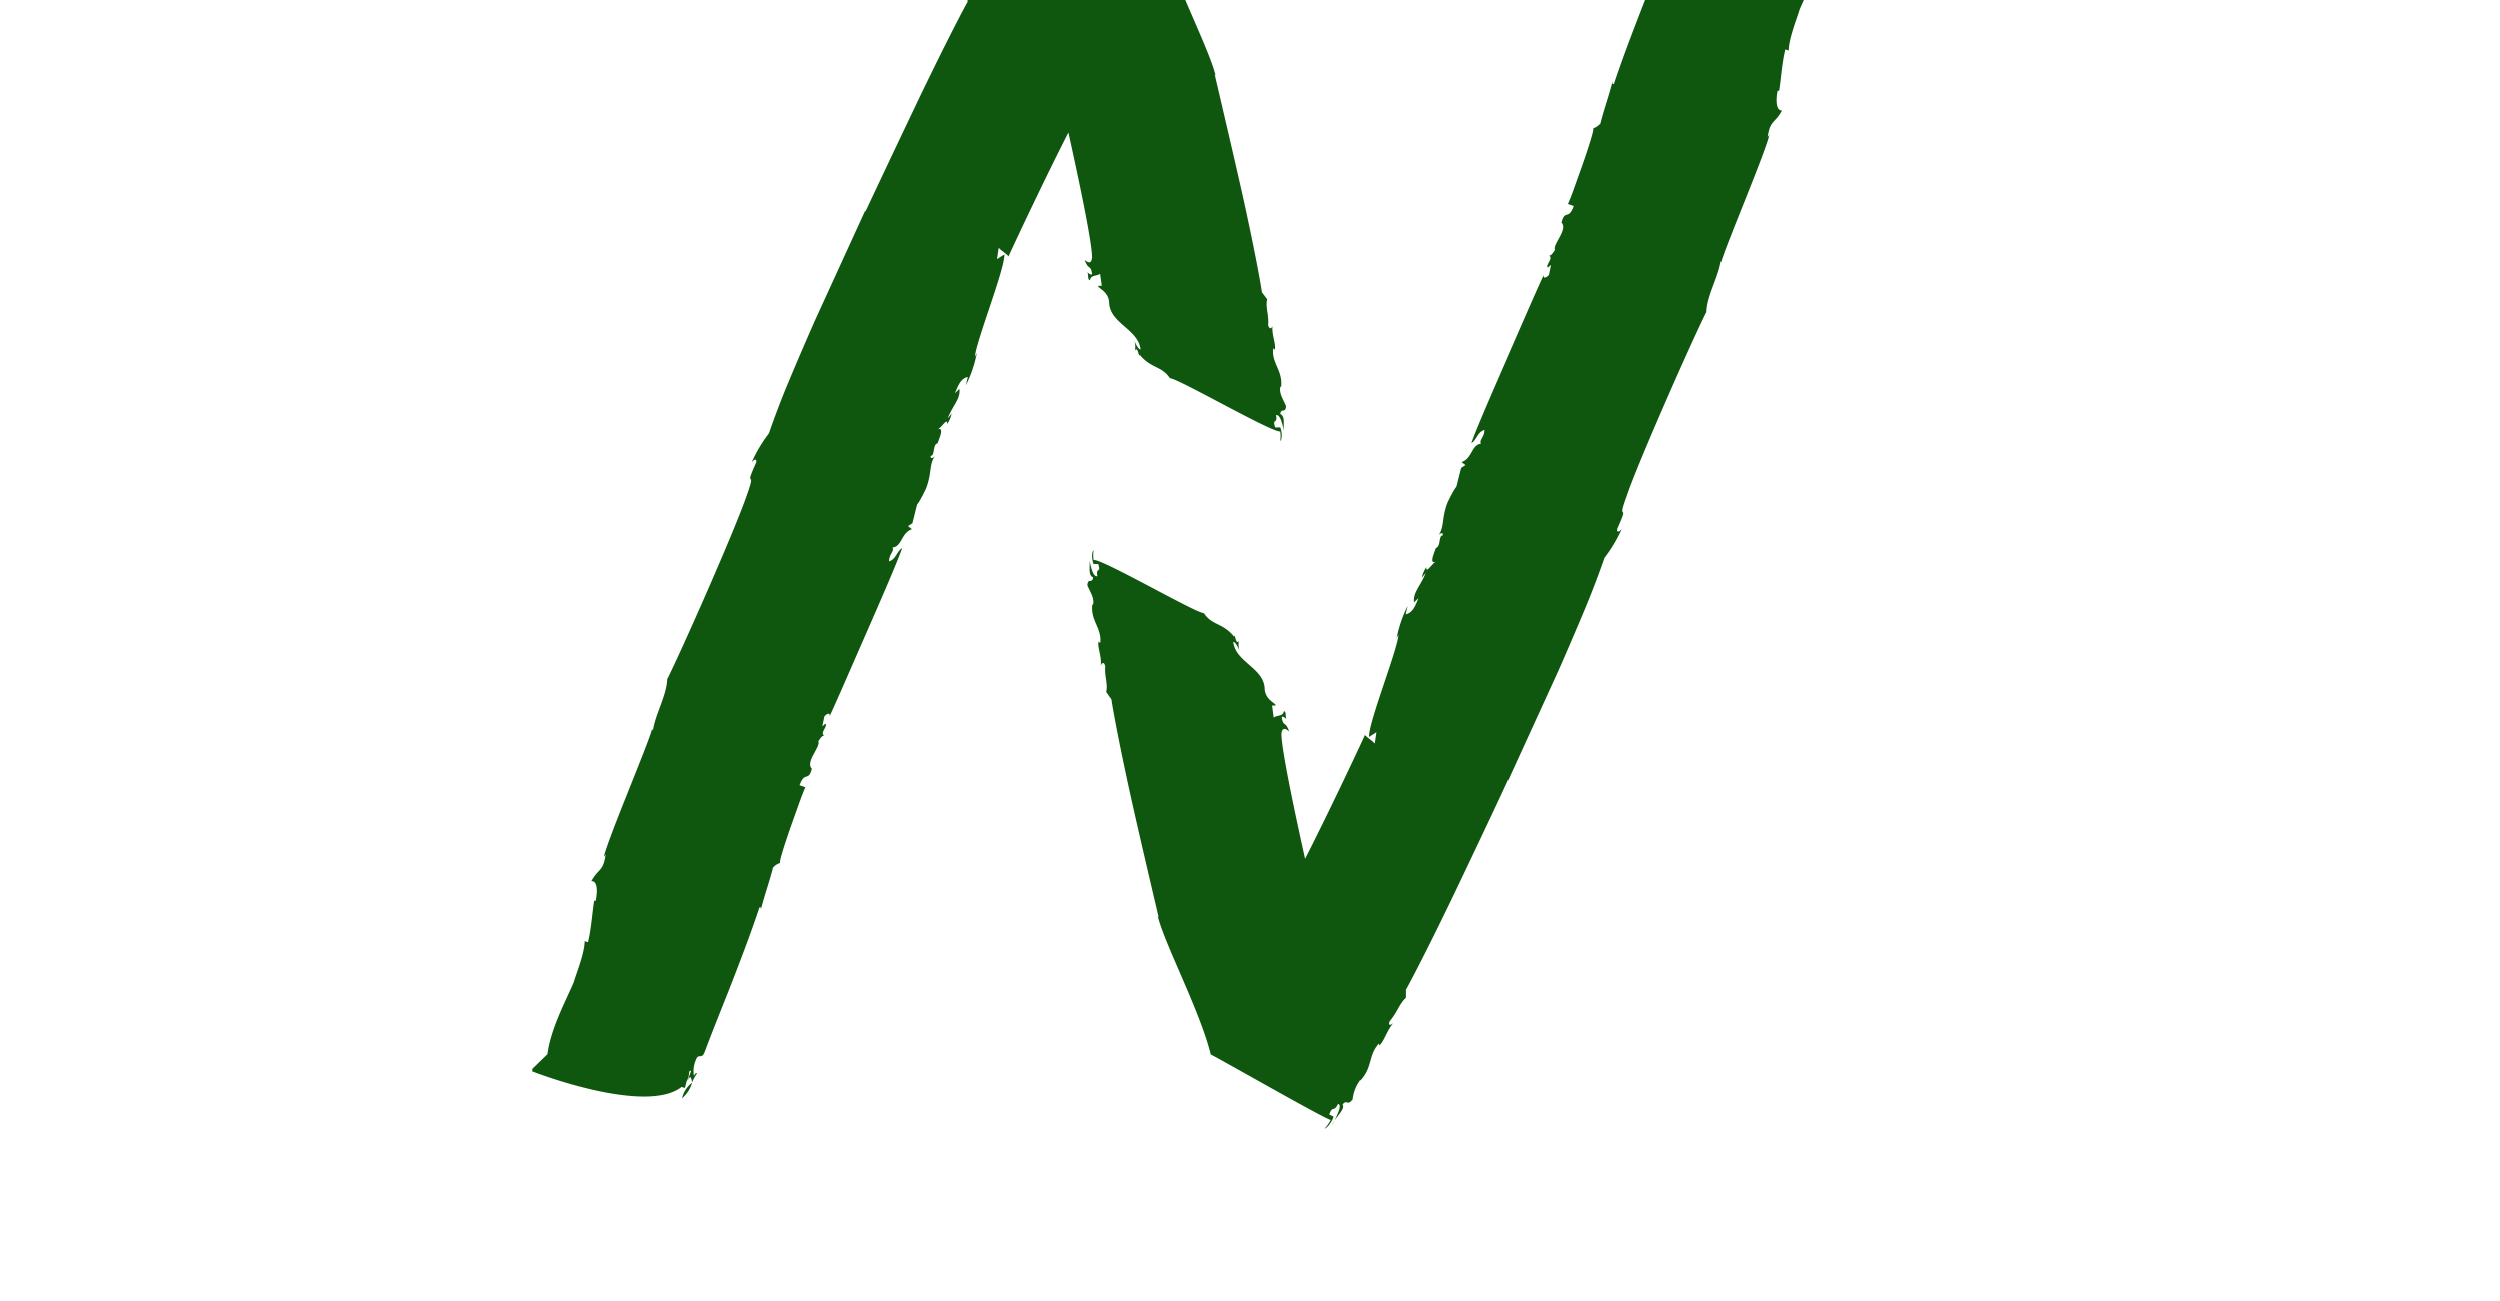 <svg 
viewBox="-70 20 340 177" xmlns="http://www.w3.org/2000/svg" data-name="Layer 1">
 <defs>
  <style>.cls-1{fill:#0f560f;}</style>
 </defs>
 <title>Icon Assets</title>
 <g>
  <title>Layer 1</title>
  <path id="svg_20" d="m22.76,169.37a4.46,4.46 0 0 0 1.37,-2.13a3.72,3.72 0 0 0 -1.37,2.13z" class="cls-1"/>
  <path id="svg_21" d="m24.14,167.22l0,0l0,0z" class="cls-1"/>
  <path id="svg_22" d="m71.64,1.77c-0.11,0.2 -0.23,0.44 -0.35,0.67a3.3,3.3 0 0 0 0.35,-0.67z" class="cls-1"/>
  <path id="svg_23" d="m103.42,78.12c-0.44,-1.32 0.36,-0.35 0.12,-1.66c0.55,-0.12 0.85,1.08 1.06,2.13c-0.07,-1 0.19,-2 -0.48,-2.28c0.1,-0.92 0.7,0 0.78,-1.07c-0.28,-0.76 -1,-1.72 -0.77,-2.64l0.1,0c0.26,-2.21 -1.33,-3.21 -1.08,-5.23l0.22,0.19c0.21,-0.72 -0.45,-2 -0.31,-3.34c0,0.37 -0.4,0.73 -0.59,0c0.11,-1.48 -0.4,-2.42 -0.13,-3.52l-0.72,-0.95c-0.37,-2.51 -1.6,-8.69 -3,-14.85s-2.85,-12.31 -3.43,-14.81l0.13,0.18c-0.92,-3.79 -5.8,-13 -7.21,-18.82c-0.91,-0.45 -15.11,-8.57 -16.29,-8.93a5.72,5.72 0 0 1 0.82,-1.16c-0.36,0 -1.07,1 -1.21,1.64l0.58,0.28c-0.49,1.32 -0.55,0.18 -1.19,1.43c-0.56,-0.09 0,-1.25 0.47,-2.27c-0.56,0.88 -1.44,1.67 -1.08,2.2c-0.69,0.78 -0.58,-0.28 -1.37,0.67a5.5,5.5 0 0 1 -1,2.62l-0.09,0c-1.67,1.88 -1,3.32 -2.48,5l-0.07,-0.25c-0.66,0.57 -1,2 -1.92,3.07c0.29,-0.31 0.83,-0.49 0.5,0.23c-1.07,1.27 -1.24,2.29 -2.19,3.17l0,1.1c-1.31,2.36 -4.29,8.28 -7.13,14.24s-5.65,11.91 -6.78,14.33l0,-0.21l-6.86,15c-1.25,2.84 -2.48,5.7 -3.58,8.33s-2,5.06 -2.67,7a19.51,19.51 0 0 0 -2.34,3.93c0.52,-0.64 0.79,-0.32 0.53,0.21c-1.68,3.76 0.24,0.33 -1.17,4.2c-1.49,4.47 -8.91,21.24 -10.85,25.09c-0.08,2.26 -1.64,4.79 -1.94,7l-0.11,-0.24c-0.6,2.26 -5.95,14.75 -6.57,17.4l0.24,-0.32c-0.31,2.35 -1,1.89 -1.94,3.63c1,-0.08 0.77,1.94 0.58,2.69l-0.18,-0.06c-0.24,1.15 -0.38,3.8 -0.86,5.67l-0.45,-0.14c0,1.62 -1.17,4.48 -1.49,5.6c-1.06,2.49 -3.12,6.28 -3.57,9.77l-2.06,2l0,0.34a64.87,64.87 0 0 0 8.31,2.52c4.46,1 9.54,1.53 12,-0.41l0.45,0.14l0.22,-0.88c0.57,-1 0.16,-1.58 0.62,-1.44l-0.48,1.36c0.47,-1 0.49,-0.26 0.63,0.19a5.52,5.52 0 0 1 0.64,-1.18c-0.12,-0.24 -0.25,0.12 -0.41,0.27a3.76,3.76 0 0 1 0.26,-2.11c0.38,-1.07 0.79,0.06 1.24,-1.19c1.22,-3.29 2.56,-6.5 3.81,-9.74s2.49,-6.48 3.6,-9.82c0.25,-0.12 0.18,0.06 0.2,0.27c0.51,-2 1.18,-3.82 1.64,-5.68a2.12,2.12 0 0 1 1,-0.66c-0.26,0.11 0.55,-2.42 1.45,-5c0.46,-1.29 0.92,-2.59 1.28,-3.58s0.65,-1.66 0.69,-1.7l-0.8,-0.28c0.73,-2 1.19,-0.39 1.67,-2.25c-0.94,-0.94 1.27,-3 0.87,-3.75c0.09,0 0.47,-0.85 0.82,-0.72c-0.55,-0.4 0.2,-0.94 0.24,-1.54c-0.1,-0.23 -0.25,0.11 -0.5,0.23l0.27,-1.33c0.41,-0.46 0.84,-0.51 0.7,0c0.79,-1.65 2.88,-6.48 5,-11.32s4.25,-9.74 4.88,-11.56c-0.69,0.35 -0.83,1.53 -1.78,1.79c0,-1 0.75,-1.37 0.47,-1.88c1.31,-0.12 1.17,-2 2.64,-2.49l-0.53,-0.42l0.59,-0.38c1.12,-4.32 0.06,-1 1.84,-4.69c0.85,-2.15 0.4,-3.37 1.26,-4.48c-0.09,0.18 -0.69,0.56 -0.61,0c0.61,0 0.24,-1.57 0.94,-1.71c0.17,-0.55 1,-2.29 0,-1.88c0.51,-0.21 1.38,-1.73 1.29,-0.73a3.86,3.86 0 0 0 0.62,-1.42l-0.53,0.63c0.71,-1.81 1.76,-2.64 1.59,-4l-0.61,0.59c0.44,-1.08 0.79,-2 1.75,-2.22l-0.27,1.15a16.93,16.93 0 0 0 1.5,-4.41l-0.26,0.52c0.11,-2 4.11,-12 4,-13.92l-1,0.64l0.24,-1.6c-0.1,0.18 1.56,1.19 1.3,1.29c1,-2.22 5.1,-10.9 8.17,-16.91c1.4,6.3 3.21,14.86 3.22,17c-0.13,1.26 -0.95,0.33 -1,0.32c0.5,1.47 0.77,0.58 1,1.85c0,0.36 -0.51,0 -0.63,-0.2c0.17,0.55 0,1.09 0.35,1.1c0.1,-0.72 0.93,-0.51 1.37,-0.86l0.23,1.64l-0.5,0c0,0.37 1.51,0.78 1.51,2.42c0.23,2.74 3.94,3.49 4.27,6.23c-0.3,0 -0.56,-0.56 -0.83,-1.12a2.78,2.78 0 0 1 0.06,1.28c0.41,-0.72 0.53,1.11 0.66,0.57c1.52,1.88 3,1.5 4.1,3.19c1.09,0 13.74,7.34 15,7.24a4.21,4.21 0 0 1 0,1.3c0.28,-0.17 0.26,-1.29 0,-1.85l-0.69,-0.01z" class="cls-1"/>
  <path id="svg_24" d="m160,5.46a4.46,4.46 0 0 0 -1.37,2.13a3.75,3.75 0 0 0 1.37,-2.13z" class="cls-1"/>
  <path id="svg_25" d="m158.64,7.61l0,0l0,0z" class="cls-1"/>
  <path id="svg_26" d="m111.14,173.06c0.11,-0.2 0.22,-0.44 0.35,-0.68a2.93,2.93 0 0 0 -0.35,0.68z" class="cls-1"/>
  <path id="svg_27" d="m79.36,96.71c0.44,1.31 -0.36,0.35 -0.12,1.65c-0.55,0.13 -0.85,-1.07 -1.06,-2.12c0.07,1 -0.19,2 0.48,2.28c-0.1,0.92 -0.7,0 -0.78,1.07c0.28,0.76 1,1.71 0.77,2.63l-0.1,0c-0.26,2.21 1.33,3.21 1.08,5.23l-0.22,-0.2c-0.21,0.73 0.45,2 0.3,3.34c0.06,-0.37 0.41,-0.72 0.6,0c-0.12,1.47 0.4,2.42 0.13,3.52l0.71,1c0.38,2.51 1.61,8.69 3,14.85s2.85,12.31 3.43,14.81l-0.13,-0.19c0.92,3.8 5.8,13 7.21,18.83c0.93,0.42 15.13,8.55 16.31,8.91a5.57,5.57 0 0 1 -0.82,1.17c0.36,-0.05 1.07,-1.05 1.21,-1.64l-0.58,-0.28c0.49,-1.33 0.54,-0.19 1.19,-1.43c0.56,0.09 0,1.25 -0.47,2.26c0.56,-0.88 1.44,-1.66 1.08,-2.19c0.69,-0.78 0.58,0.28 1.37,-0.68a5.47,5.47 0 0 1 1,-2.61l0.09,0c1.67,-1.87 1,-3.32 2.48,-5l0.07,0.25c0.66,-0.57 1,-2 1.92,-3.07c-0.29,0.31 -0.83,0.49 -0.5,-0.24c1.07,-1.27 1.24,-2.29 2.19,-3.17l0,-1.09c1.31,-2.36 4.29,-8.28 7.13,-14.24s5.67,-11.93 6.77,-14.36l0,0.21l6.86,-15c1.25,-2.85 2.48,-5.7 3.58,-8.34s2,-5.05 2.67,-7a19.51,19.51 0 0 0 2.34,-3.93c-0.52,0.63 -0.79,0.32 -0.53,-0.21c1.68,-3.76 -0.25,-0.34 1.17,-4.2c1.49,-4.48 8.91,-21.24 10.85,-25.09c0.08,-2.26 1.64,-4.79 1.94,-6.95l0.11,0.24c0.6,-2.27 5.94,-14.76 6.57,-17.41l-0.24,0.33c0.31,-2.35 1.05,-1.89 1.94,-3.63c-0.95,0.08 -0.77,-2 -0.58,-2.7l0.18,0.06c0.24,-1.14 0.38,-3.79 0.86,-5.66l0.46,0.15c0,-1.62 1.17,-4.48 1.49,-5.6c1.06,-2.49 3.12,-6.28 3.57,-9.78l2.06,-2l0,-0.34a64.87,64.87 0 0 0 -8.31,-2.52c-4.46,-1 -9.54,-1.53 -12,0.41l-0.45,-0.15l-0.22,0.89c-0.57,1 -0.17,1.58 -0.62,1.43l0.51,-1.42c-0.47,1 -0.49,0.25 -0.63,-0.19a5.52,5.52 0 0 1 -0.68,1.2c0.12,0.23 0.25,-0.12 0.4,-0.27a3.62,3.62 0 0 1 -0.25,2.1c-0.38,1.07 -0.79,-0.05 -1.24,1.2c-1.22,3.29 -2.56,6.5 -3.81,9.74s-2.49,6.48 -3.6,9.82c-0.25,0.11 -0.18,-0.07 -0.2,-0.27c-0.51,2 -1.18,3.81 -1.64,5.67a2.13,2.13 0 0 1 -1,0.67c0.25,-0.11 -0.55,2.42 -1.45,5c-0.46,1.28 -0.92,2.59 -1.28,3.58s-0.65,1.66 -0.69,1.7l0.8,0.28c-0.73,2 -1.19,0.39 -1.67,2.25c0.94,0.94 -1.27,3 -0.87,3.74c-0.09,0 -0.47,0.85 -0.82,0.73c0.55,0.39 -0.2,0.94 -0.25,1.53c0.11,0.24 0.26,-0.11 0.51,-0.22l-0.27,1.33c-0.41,0.46 -0.84,0.51 -0.7,0c-0.79,1.65 -2.88,6.47 -5,11.32s-4.25,9.74 -4.88,11.56c0.69,-0.36 0.83,-1.54 1.78,-1.79c0,1 -0.75,1.36 -0.47,1.88c-1.31,0.12 -1.17,2 -2.64,2.49l0.53,0.41l-0.59,0.39c-1.12,4.32 -0.06,1 -1.84,4.68c-0.85,2.16 -0.4,3.37 -1.26,4.49c0.09,-0.18 0.69,-0.56 0.61,0c-0.61,0 -0.24,1.56 -0.94,1.7c-0.17,0.56 -1,2.3 0,1.88c-0.51,0.21 -1.38,1.74 -1.29,0.73a3.9,3.9 0 0 0 -0.62,1.43l0.53,-0.63c-0.71,1.8 -1.76,2.63 -1.59,4l0.61,-0.58c-0.44,1.07 -0.79,2 -1.75,2.21l0.27,-1.14a16.93,16.93 0 0 0 -1.5,4.41l0.26,-0.52c-0.11,2.05 -4.11,12 -4,13.92l1,-0.64l-0.23,1.6c0.1,-0.18 -1.56,-1.2 -1.3,-1.29c-1,2.21 -5.1,10.9 -8.17,16.91c-1.4,-6.3 -3.21,-14.86 -3.22,-17c0.13,-1.27 1,-0.33 1.05,-0.33c-0.5,-1.47 -0.77,-0.57 -1,-1.85c0,-0.36 0.5,0 0.63,0.21c-0.17,-0.55 0,-1.09 -0.35,-1.1c-0.1,0.72 -0.93,0.51 -1.38,0.86l-0.22,-1.64l0.5,0c0,-0.36 -1.51,-0.77 -1.51,-2.41c-0.23,-2.75 -3.94,-3.49 -4.27,-6.24c0.3,0 0.56,0.57 0.83,1.13a2.78,2.78 0 0 1 -0.06,-1.28c-0.41,0.71 -0.53,-1.11 -0.66,-0.57c-1.52,-1.89 -3,-1.5 -4.1,-3.19c-1.1,0 -13.74,-7.35 -15,-7.24a4.21,4.21 0 0 1 0,-1.3c-0.28,0.17 -0.26,1.28 0,1.85l0.63,0.01z" class="cls-1"/>
 </g>
</svg>